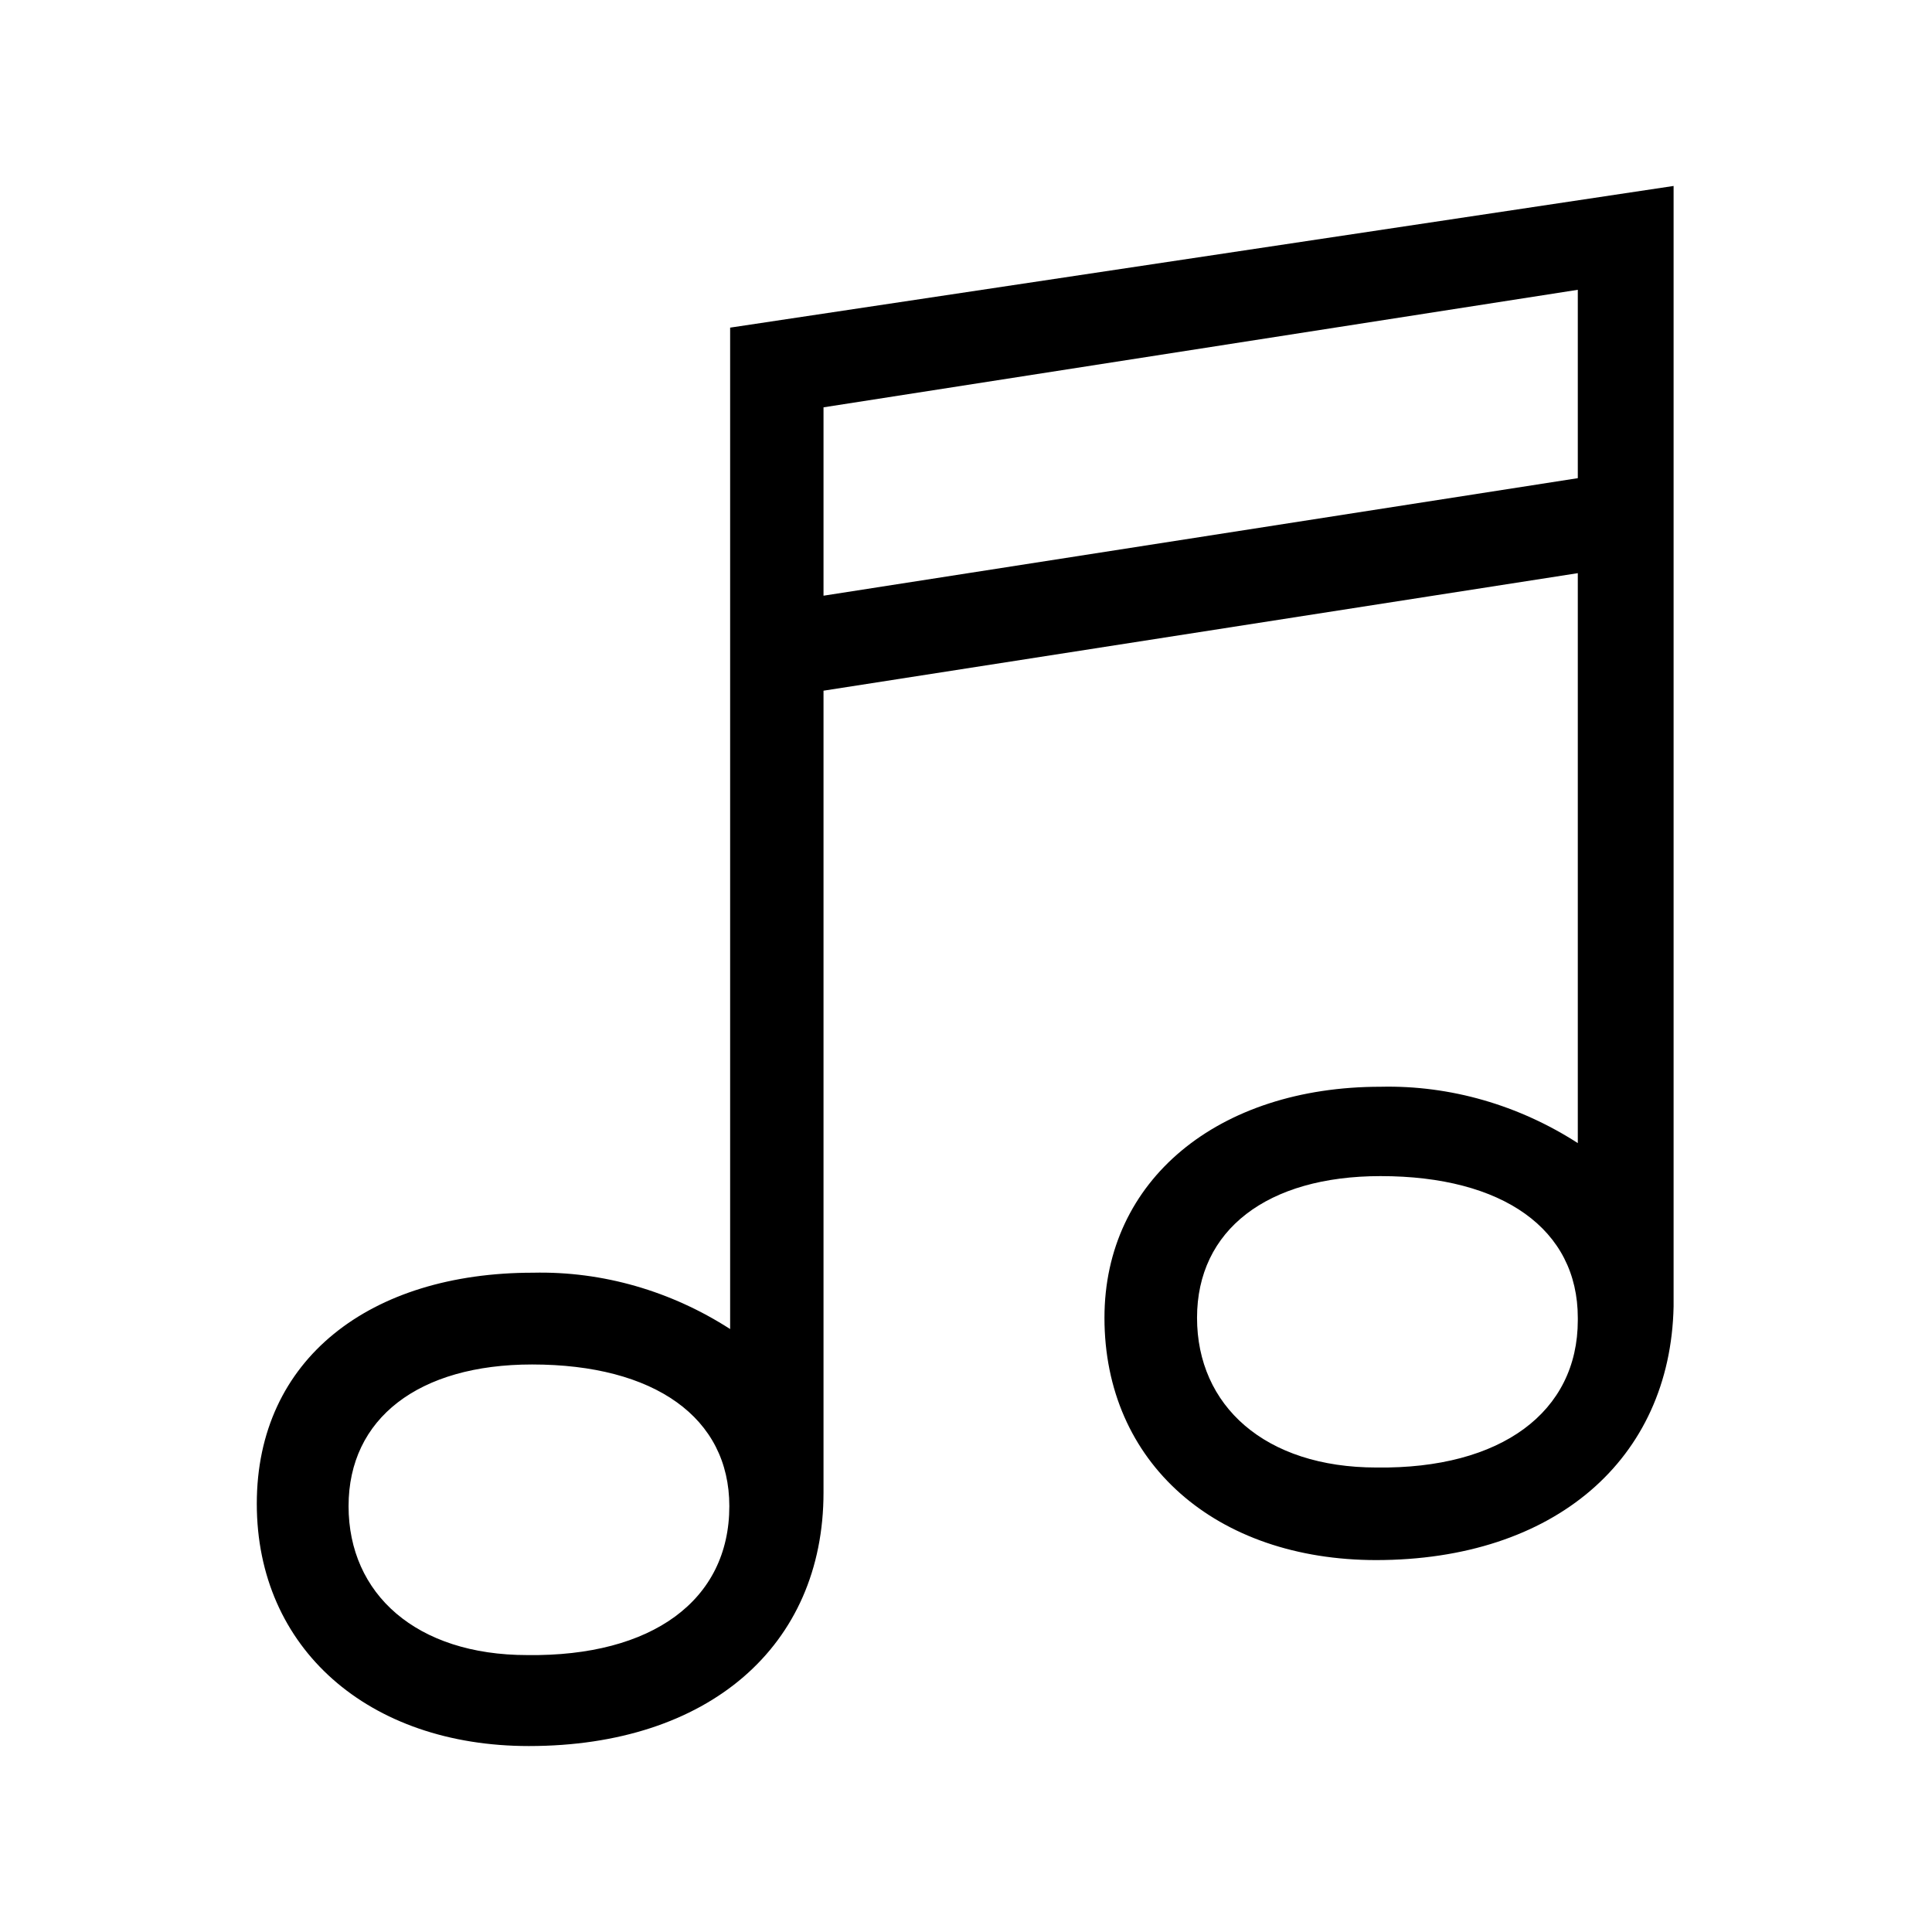 <?xml version="1.0" encoding="UTF-8"?><svg xmlns="http://www.w3.org/2000/svg" width="24" height="24" viewBox="0 0 24 24"><defs><style>.c{fill:none;}</style></defs><g id="a"><rect class="c" width="24" height="24"/></g><g id="b"><path d="M17.1,19.38c-2,0-3.38-1.21-3.38-3.01,0-1.71,1.41-2.87,3.43-2.87,.87-.02,1.72,.23,2.45,.7V7.12l-9.37,1.46v9.96c0,1.91-1.43,3.15-3.66,3.15-1.99,0-3.38-1.21-3.38-3.01s1.41-2.87,3.43-2.87c.87-.02,1.72,.23,2.45,.7V4.07l11.72-1.76v13.92c-.04,1.9-1.48,3.15-3.7,3.15Zm-8.04-.67c0-1.1-.93-1.76-2.45-1.76-1.41,0-2.28,.67-2.28,1.76s.84,1.85,2.22,1.85c1.55,.02,2.51-.68,2.51-1.85Zm1.17-11.31l9.37-1.46V3.6l-9.37,1.46v2.35Zm9.37,8.97c0-1.1-.93-1.76-2.45-1.76-1.41,0-2.28,.67-2.28,1.76s.84,1.86,2.23,1.86c1.55,.02,2.5-.69,2.5-1.83v-.02Z"/></g></svg>